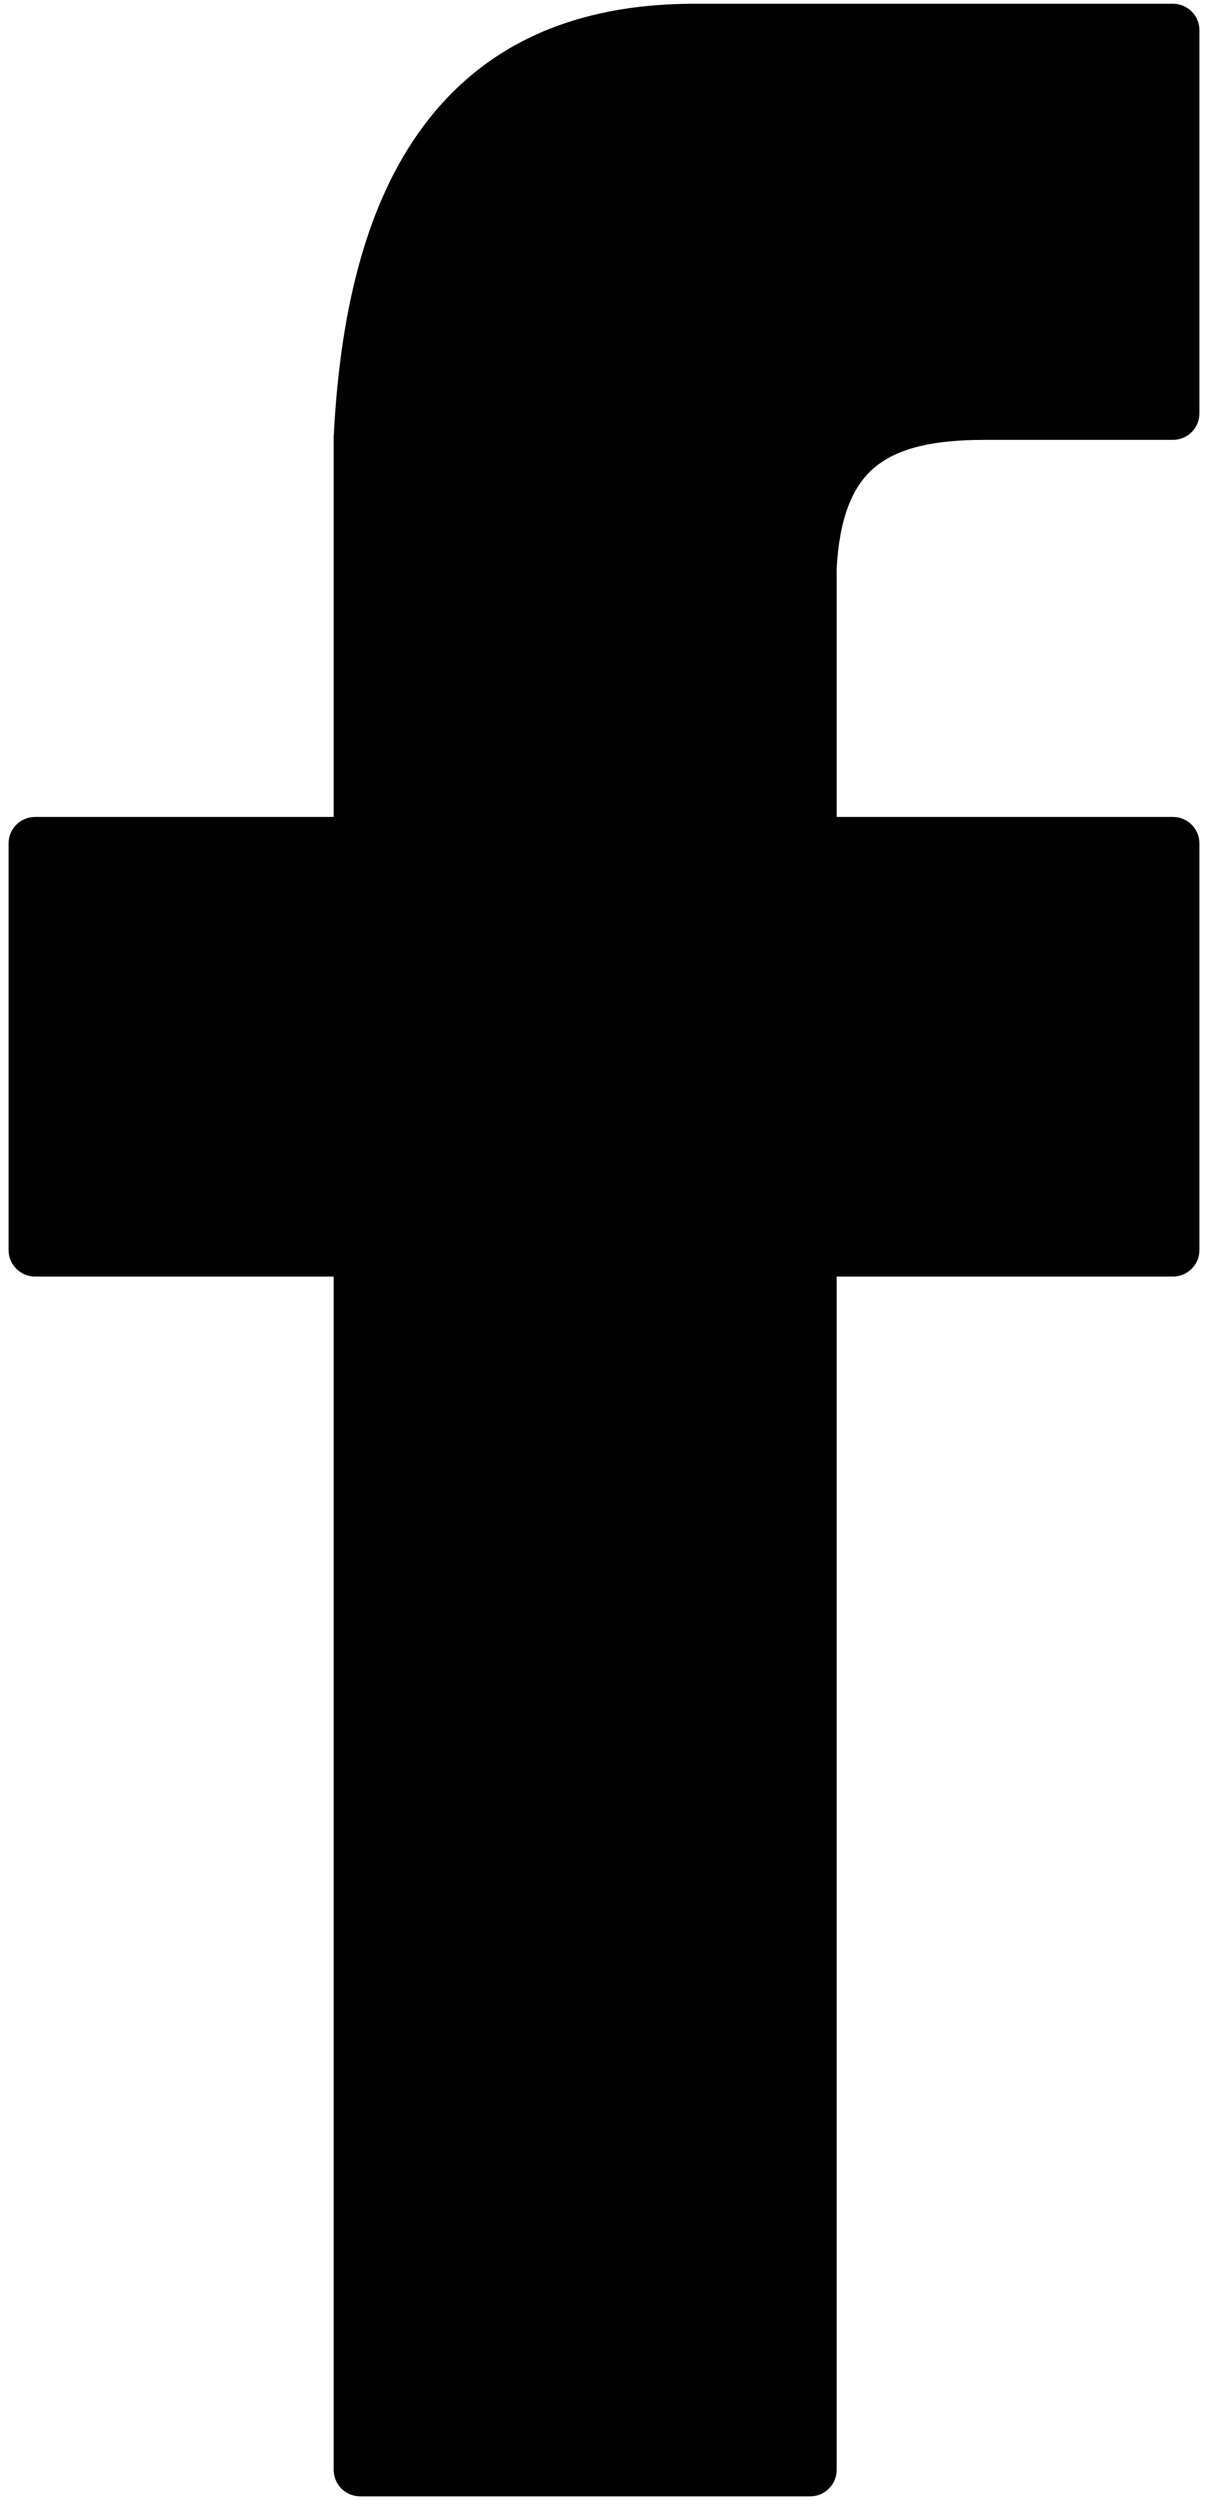 <?xml version="1.0" encoding="UTF-8" standalone="no"?>
<svg width="73px" height="151px" viewBox="0 0 73 151" version="1.1" xmlns="http://www.w3.org/2000/svg" xmlns:xlink="http://www.w3.org/1999/xlink">
    <!-- Generator: Sketch 3.8.3 (29802) - http://www.bohemiancoding.com/sketch -->
    <title>facebook-icon</title>
    <desc>Created with Sketch.</desc>
    <defs></defs>
    <g id="Page-1" stroke="none" stroke-width="1" fill="none" fill-rule="evenodd">
        <g id="facebook-icon" transform="translate(-66, -27)">
            <g id="Page-1">
                <g id="1468976396_5293_-_Facebook">
                    <g id="Layer_x0020_1" transform="translate(66.465, 27.126)" fill="#000000">
                        <path d="M1.655,49.215 L19.699,49.215 L19.699,26.259 C19.699,26.189 19.704,26.12 19.712,26.052 C20.084,18.997 21.51,12.621 24.797,7.941 C28.206,3.086 33.506,0.1 41.519,0.1 L70.415,0.1 C71.3,0.1 72.017,0.817 72.017,1.702 L72.017,24.84 C72.017,25.724 71.3,26.441 70.415,26.441 L59.009,26.441 C56.066,26.441 53.859,26.892 52.427,28.075 L51.407,26.842 L52.427,28.077 C52.396,28.103 52.364,28.127 52.332,28.15 C51.004,29.301 50.256,31.237 50.093,34.23 L50.096,34.23 L50.096,49.215 L70.415,49.215 C71.3,49.215 72.017,49.932 72.017,50.816 L72.017,75.373 C72.017,76.258 71.3,76.975 70.415,76.975 L50.096,76.975 L50.096,149.045 C50.096,149.93 49.378,150.647 48.494,150.647 L21.301,150.647 C20.416,150.647 19.699,149.93 19.699,149.045 L19.699,76.975 L1.655,76.975 C0.77,76.975 0.053,76.258 0.053,75.373 L0.053,50.816 C0.053,49.932 0.77,49.215 1.655,49.215 L1.655,49.215 L1.655,49.215 Z" id="Shape"></path>
                    </g>
                    <rect id="Rectangle-path" x="0" y="0" width="205" height="205"></rect>
                </g>
            </g>
        </g>
    </g>
</svg>